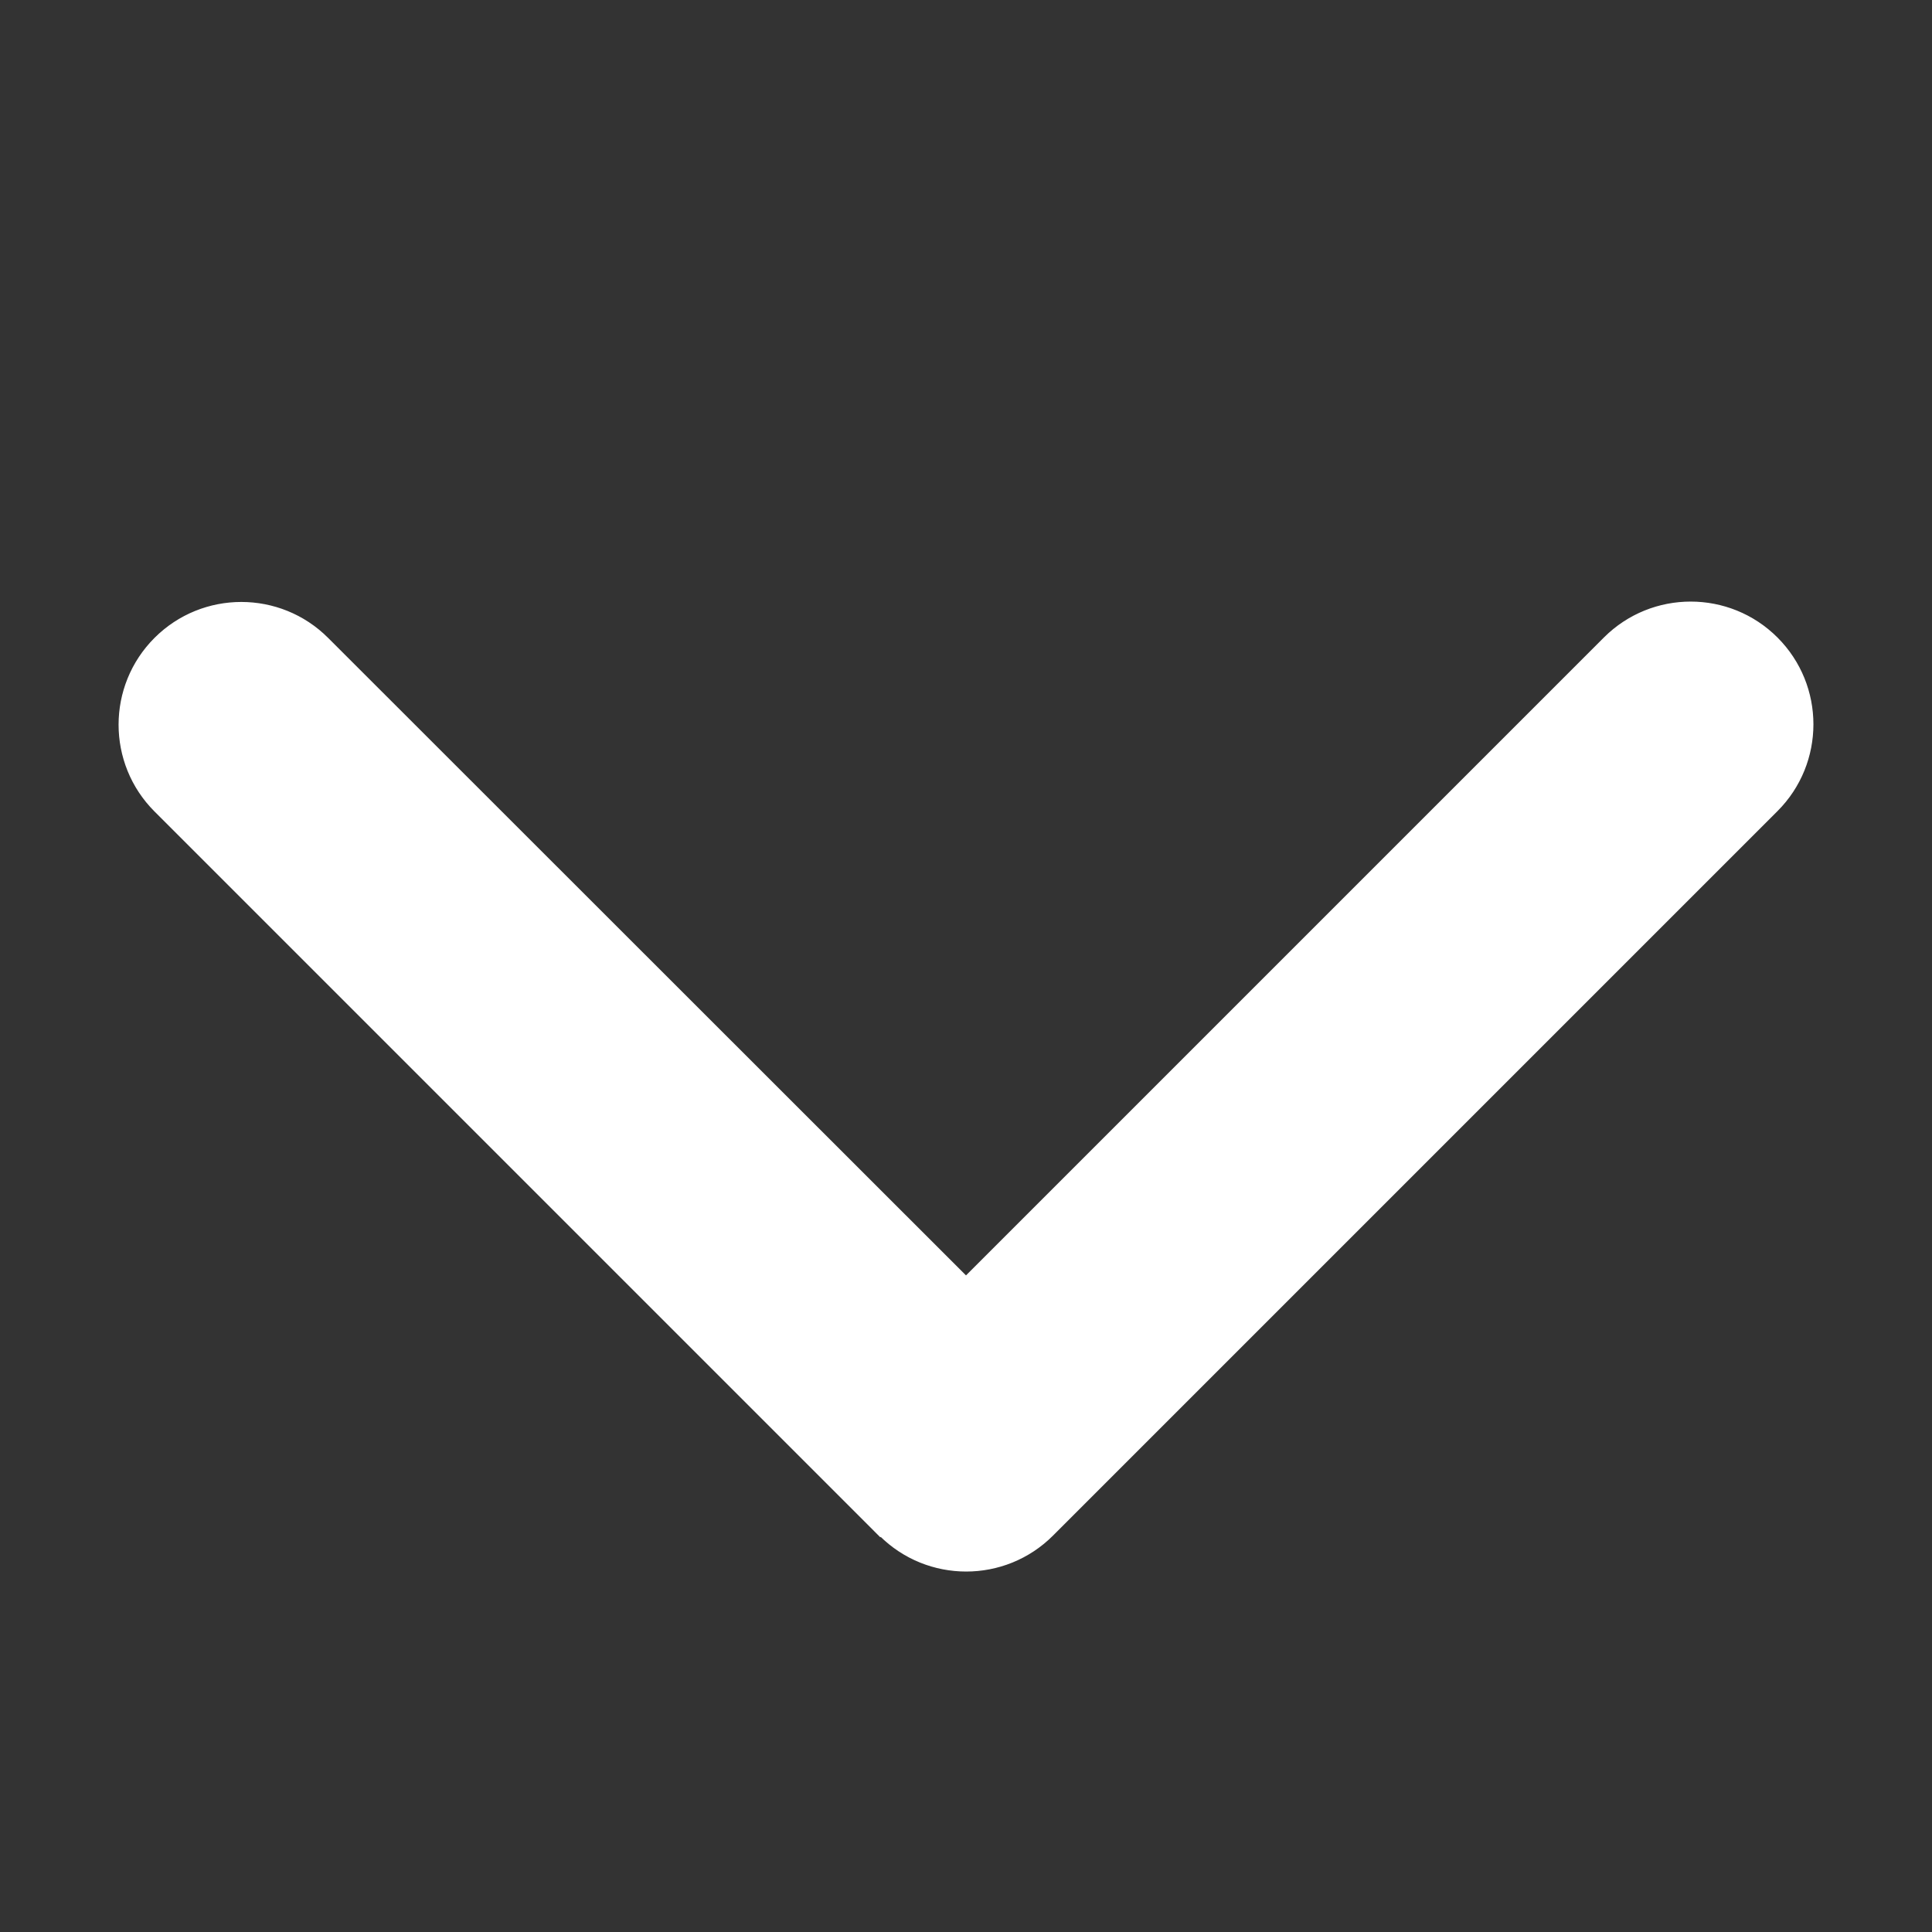 <svg xmlns="http://www.w3.org/2000/svg" height="16" width="16" viewBox="0 0 512 512">
<rect x="0" y="0" width="512" height="512" fill="#333333" stroke="none"/>
<!--!Font Awesome Free 6.5.1 by @fontawesome - https://fontawesome.com License - https://fontawesome.com/license/free Copyright 2023 Fonticons, Inc.-->
<path stroke="white" fill="rgb(255, 255, 255)" d="M 233.4 406.6 c 12.5 12.5 32.8 12.5 45.3 0 l 192 -192 c 12.5 -12.5 12.5 -32.8 0 -45.3 s -32.8 -12.5 -45.3 0 L 256 338.7 L 86.6 169.4 c -12.5 -12.5 -32.8 -12.5 -45.3 0 s -12.5 32.8 0 45.3 l 192 192 z"/></svg>